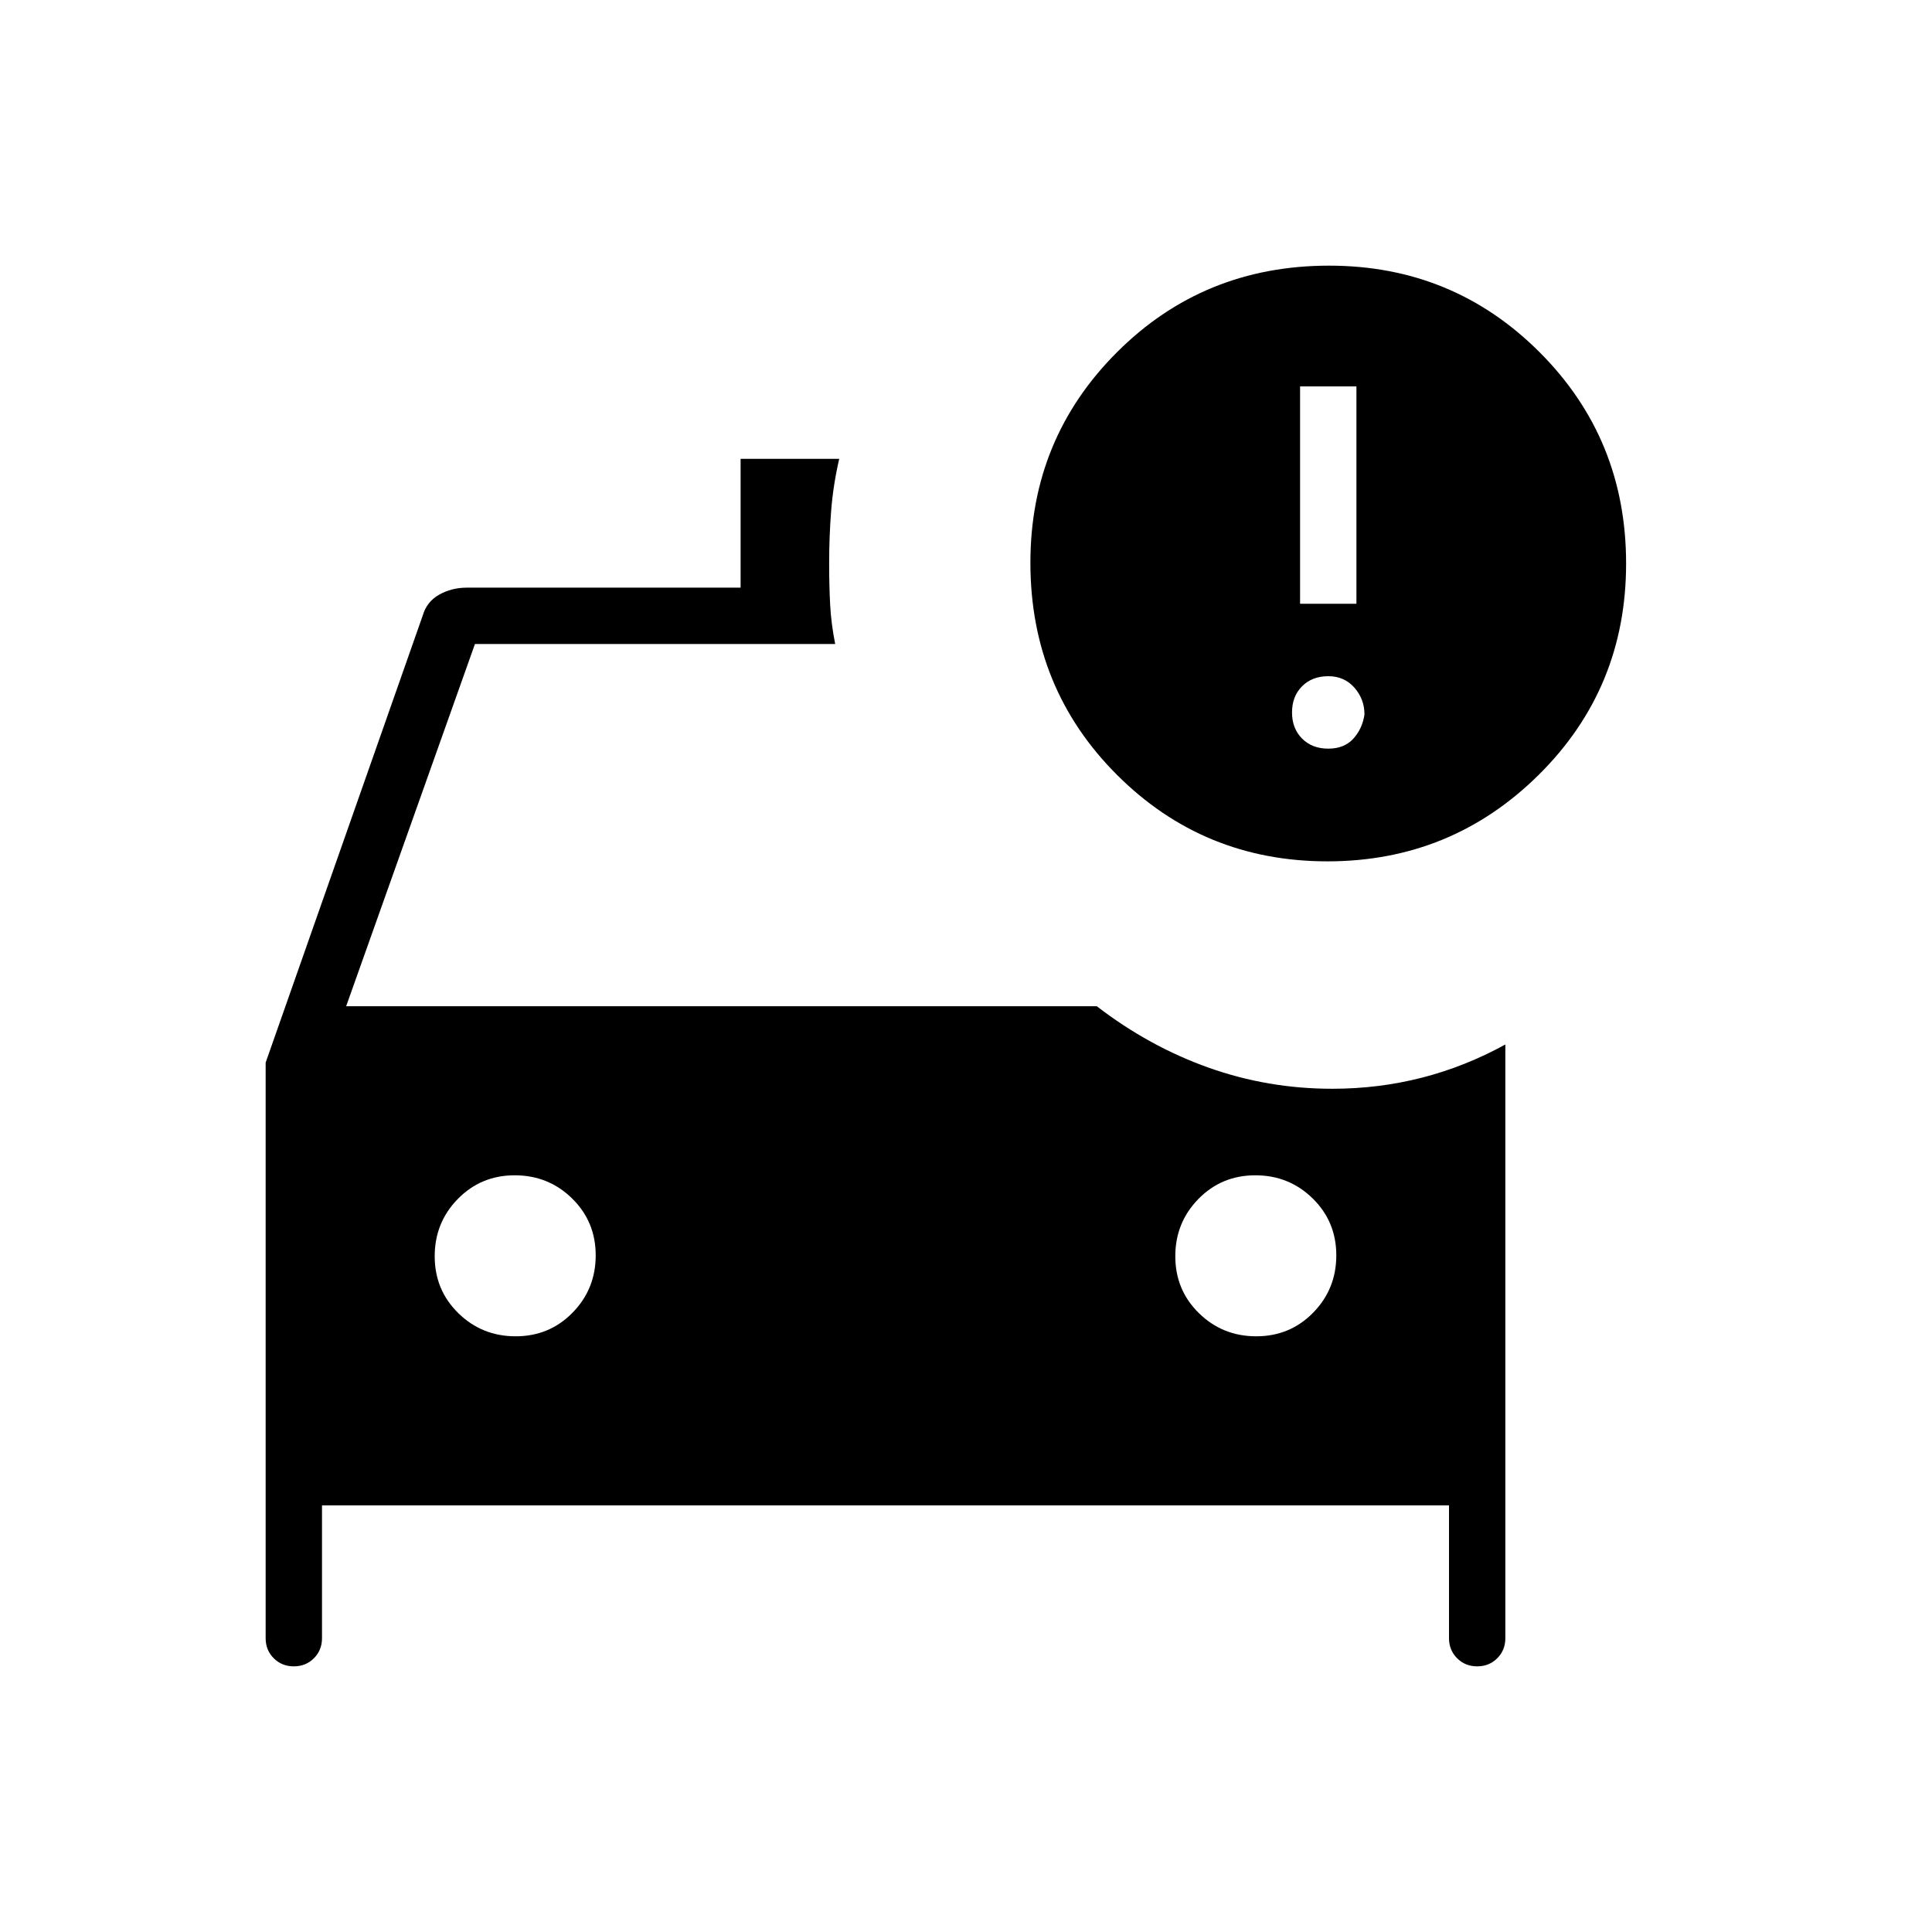 <svg xmlns="http://www.w3.org/2000/svg" height="24" viewBox="0 -960 960 960" width="24"><path d="M624.24-296q16.76 0 28.26-11.74 11.5-11.73 11.5-28.5 0-16.76-11.74-28.26-11.73-11.5-28.5-11.5-16.76 0-28.26 11.74-11.5 11.73-11.5 28.5 0 16.76 11.74 28.26 11.73 11.5 28.5 11.5Zm-368 0q16.76 0 28.26-11.74 11.5-11.73 11.5-28.5 0-16.76-11.74-28.26-11.73-11.5-28.5-11.5-16.76 0-28.26 11.74-11.5 11.73-11.5 28.5 0 16.76 11.74 28.26 11.73 11.5 28.5 11.5Zm403.35-236Q598-532 555-575t-43-105.38Q512-742 555.04-785q43.04-43 105.37-43Q722-828 765-785t43 105q0 62-43.41 105t-105 43ZM646-660h28v-108h-28v108Zm14 72q8 0 12.5-5t5.5-12q0-7.6-5-13.3-5-5.7-13-5.7t-13 5q-5 5-5 13t5 13q5 5 13 5Zm-245-52H236l-64 180h373q26 20 55.5 30.5T662-419q23 0 44.5-5.5T748-441v295q0 5.95-4.03 9.98Q739.95-132 734-132q-5.95 0-9.97-4.02Q720-140.05 720-146v-66H160v66q0 5.95-4.02 9.98Q151.95-132 146-132t-9.98-4.02Q132-140.05 132-146v-286l78-222q2-7 8.2-10.5 6.2-3.5 13.8-3.5h136v-64h49q-3 13-4 25.72-1 12.71-1 26.28 0 11 .5 20.5T415-640Z"/></svg>